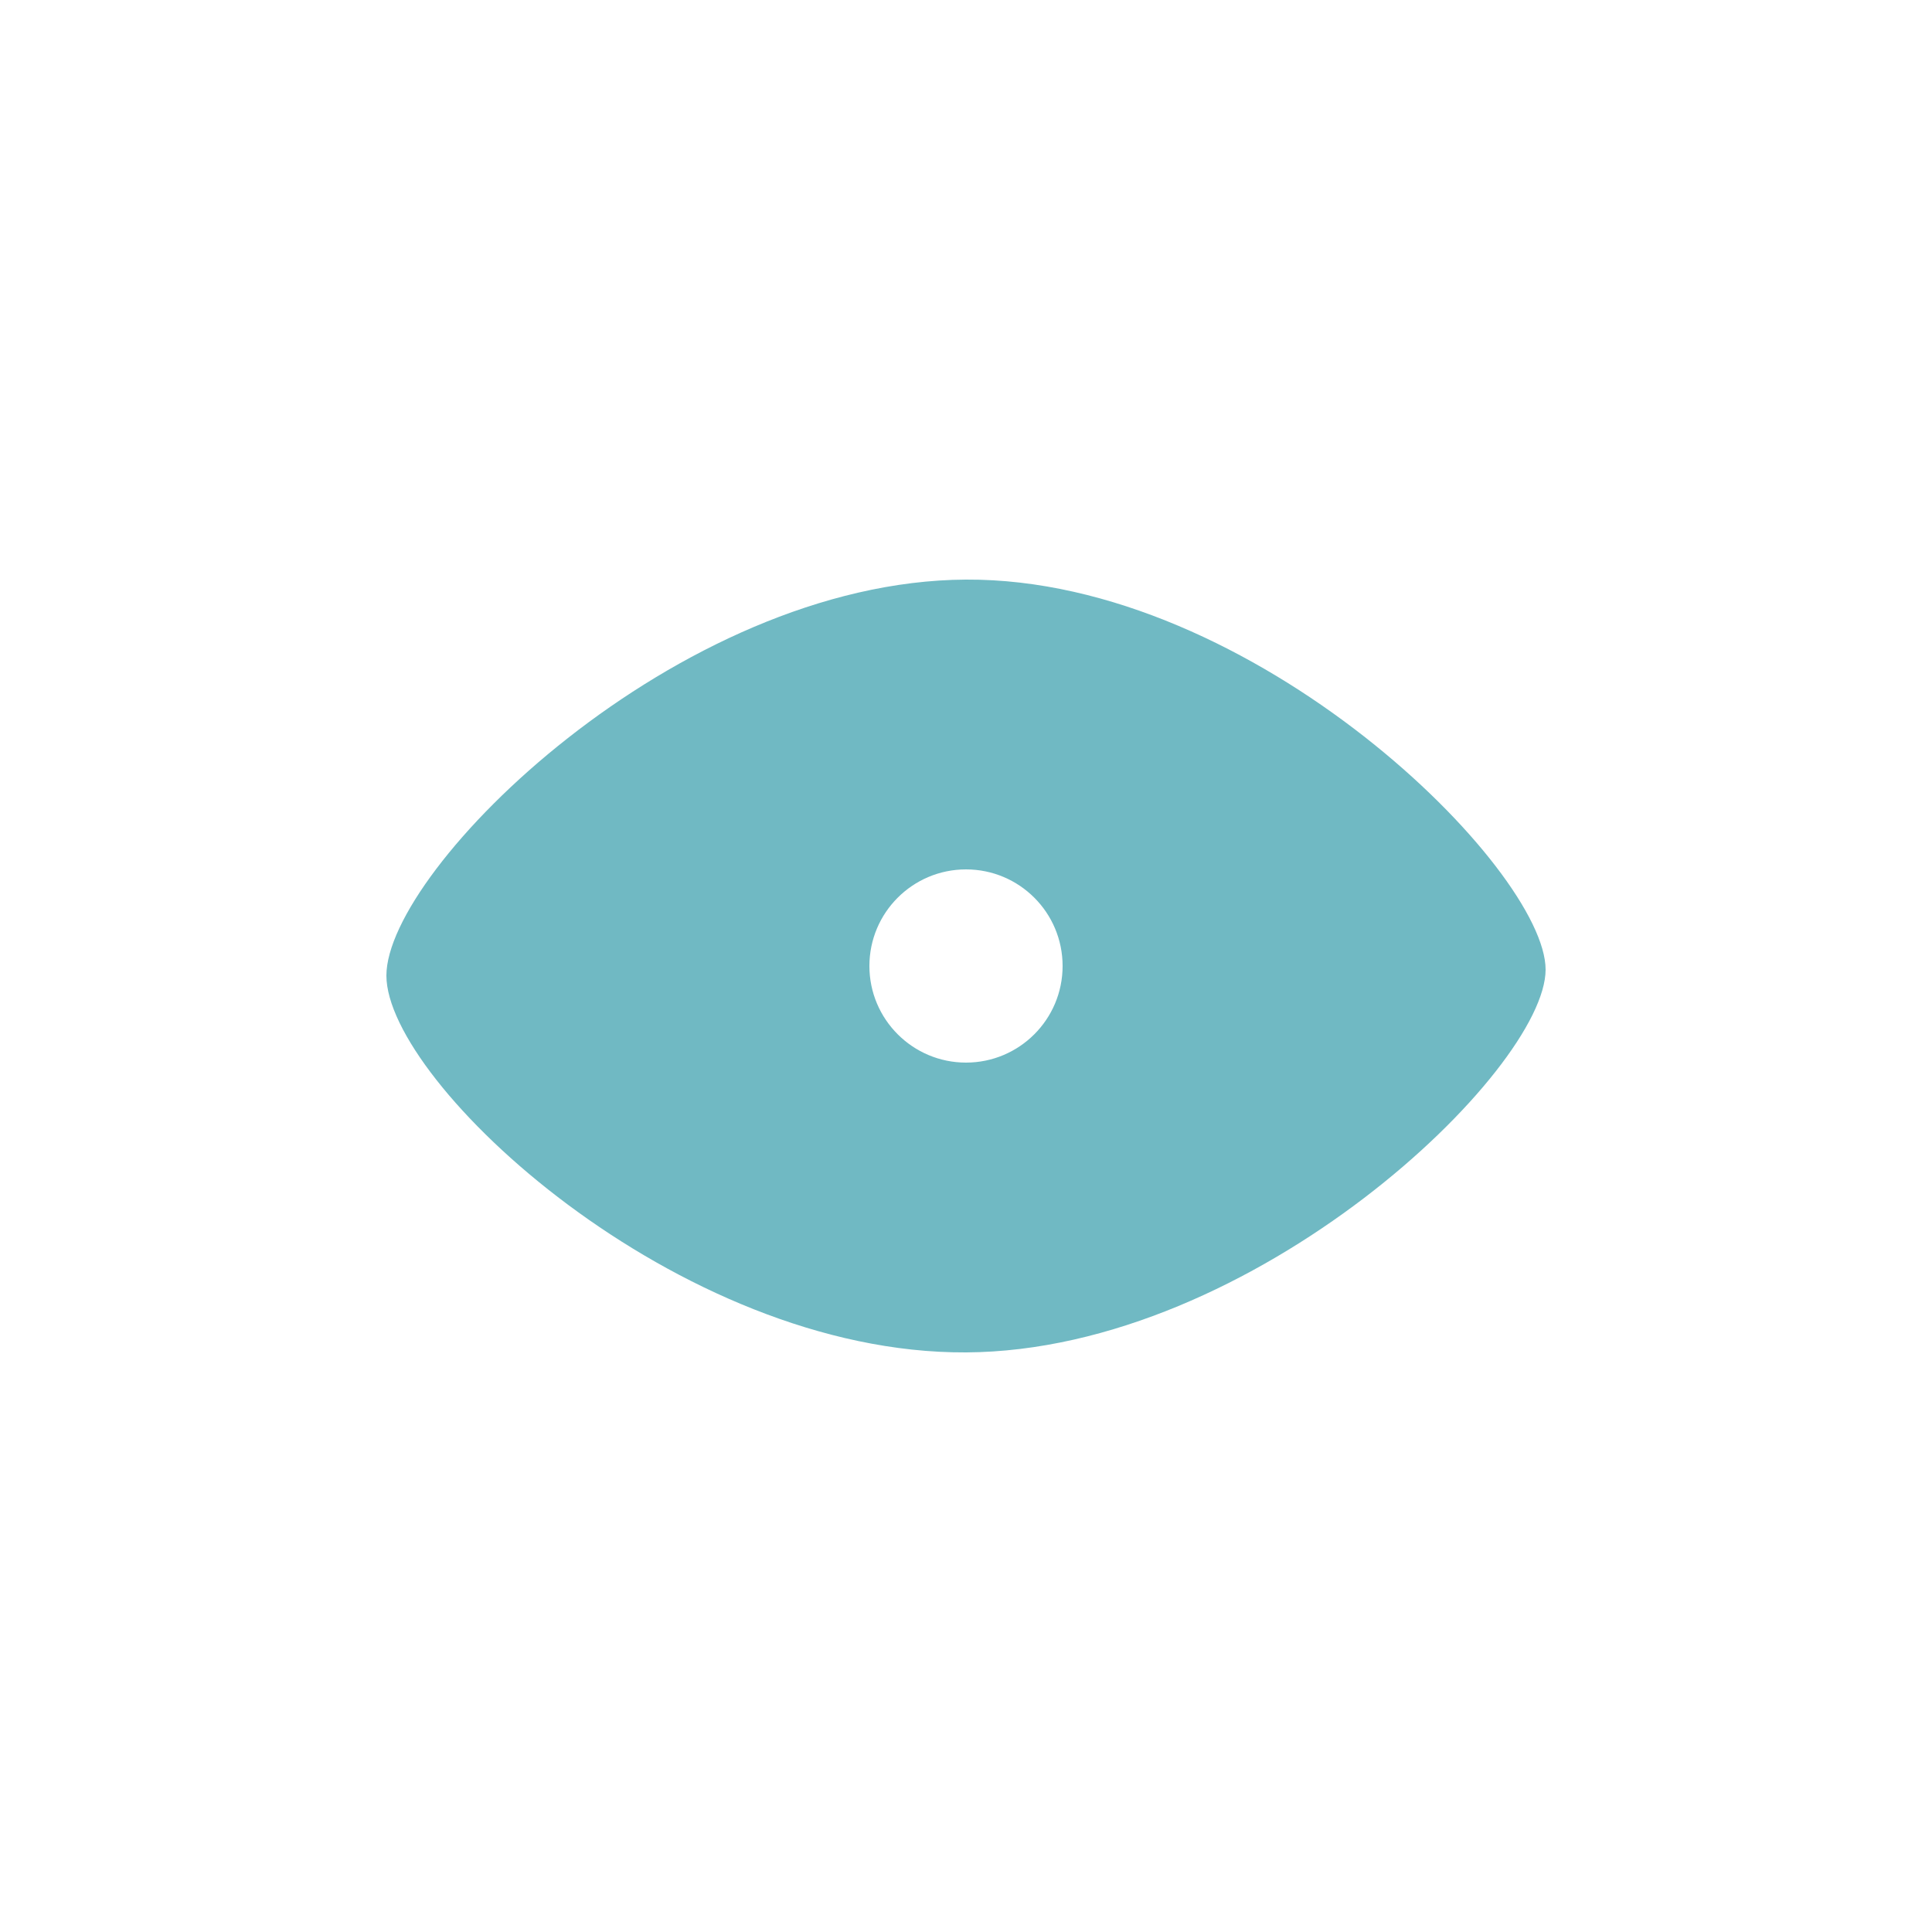 <svg width="32" height="32" viewBox="0 0 32 32" fill="none" xmlns="http://www.w3.org/2000/svg">
<path fill-rule="evenodd" clip-rule="evenodd" d="M16 9.6C20.782 9.575 25.6 14.399 25.6 16.06C25.6 17.72 20.782 22.375 16 22.4C11.219 22.425 6.4 17.932 6.4 16.159C6.4 14.386 11.219 9.624 16 9.6ZM16 17.6C16.884 17.6 17.6 16.883 17.6 16C17.6 15.116 16.884 14.4 16 14.4C15.117 14.4 14.4 15.116 14.4 16C14.4 16.883 15.117 17.6 16 17.6Z" fill="#70B9C3"/>
</svg>

